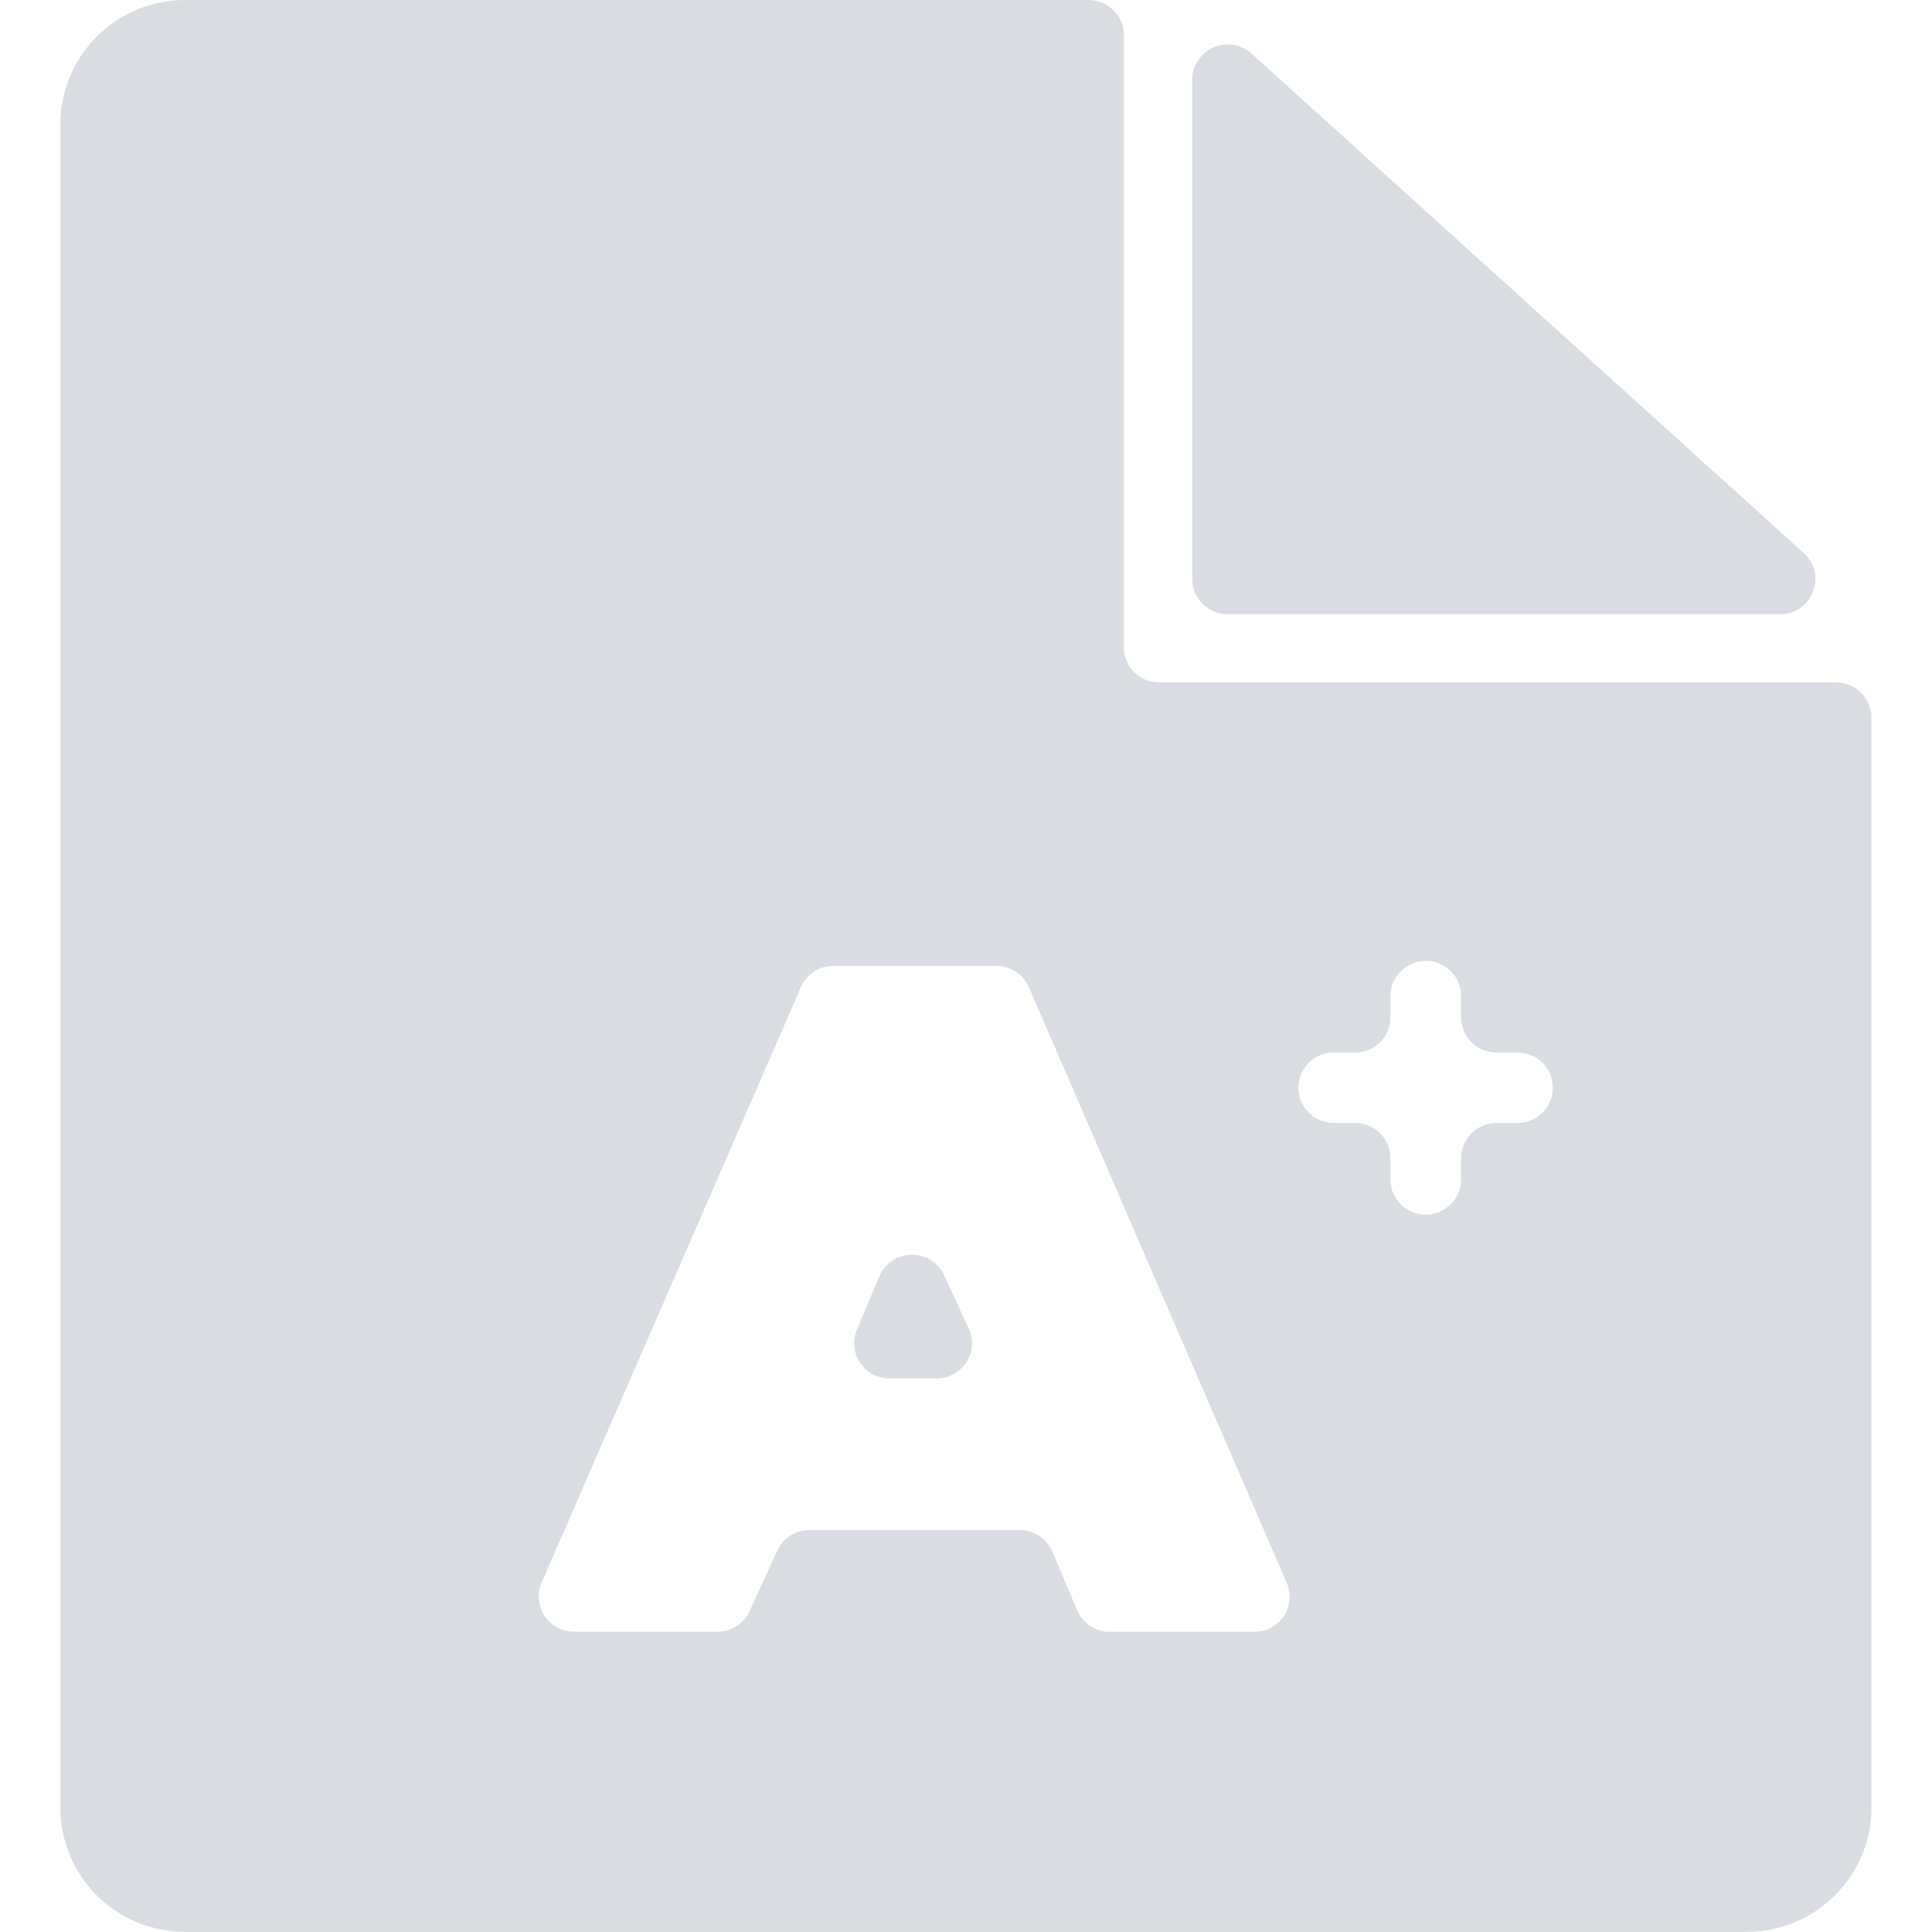<?xml version="1.0" standalone="no"?><!DOCTYPE svg PUBLIC "-//W3C//DTD SVG 1.1//EN" "http://www.w3.org/Graphics/SVG/1.1/DTD/svg11.dtd"><svg class="icon" width="48px" height="48.00px" viewBox="0 0 1024 1024" version="1.1" xmlns="http://www.w3.org/2000/svg"><path fill="#D9DDE1" d="M774.435 539.261v-11.199a18.686 18.686 0 0 0-31.996-13.182 18.558 18.558 0 0 0-5.503 13.182v11.199c0 10.303-8.383 18.622-18.75 18.622h-11.263a18.686 18.686 0 0 0-18.75 18.686c0 10.239 8.383 18.558 18.75 18.622h11.263c10.303 0 18.75 8.319 18.75 18.622v11.199a18.686 18.686 0 0 0 31.996 13.182 18.558 18.558 0 0 0 5.503-13.182v-11.199c0-10.239 8.319-18.558 18.686-18.622h11.263a18.686 18.686 0 0 0 13.246-31.804 18.814 18.814 0 0 0-13.246-5.503h-11.263a18.686 18.686 0 0 1-18.686-18.558zM595.706 18.622V342.997a18.558 18.558 0 0 0 18.75 18.686h358.675c10.367 0 18.75 8.319 18.75 18.558v577.848c0 36.347-29.628 65.848-66.232 65.848H98.232c-17.534 0-34.428-6.911-46.842-19.262A65.656 65.656 0 0 1 32 957.96V65.848C32 48.378 39.039 31.612 51.39 19.262 63.804 6.911 80.698 0 98.232 0h478.66c10.367 0 18.814 8.319 18.814 18.622zM424.527 523.199l-137.455 315.609a18.558 18.558 0 0 0 1.536 17.598 18.75 18.75 0 0 0 15.678 8.447h75.959c7.359 0 14.078-4.287 17.086-10.943l14.59-31.996a18.75 18.75 0 0 1 17.086-10.943h111.474c7.551 0 14.398 4.479 17.278 11.391l13.118 31.036a18.75 18.75 0 0 0 17.278 11.455h76.534a18.558 18.558 0 0 0 17.278-25.981L545.28 523.135A18.75 18.75 0 0 0 528.066 511.936h-86.389a18.75 18.75 0 0 0-17.15 11.263z m75.895 152.749l13.054 28.284a18.558 18.558 0 0 1-1.28 17.79 18.75 18.75 0 0 1-15.742 8.575h-25.021a18.75 18.75 0 0 1-15.614-8.319 18.558 18.558 0 0 1-1.664-17.534l11.967-28.284a18.75 18.75 0 0 1 34.3-0.512zM663.281 28.348l292.763 264.799c12.67 11.455 4.479 32.38-12.606 32.38H650.675a18.686 18.686 0 0 1-18.75-18.558V42.107a18.814 18.814 0 0 1 31.356-13.758z"  /></svg>